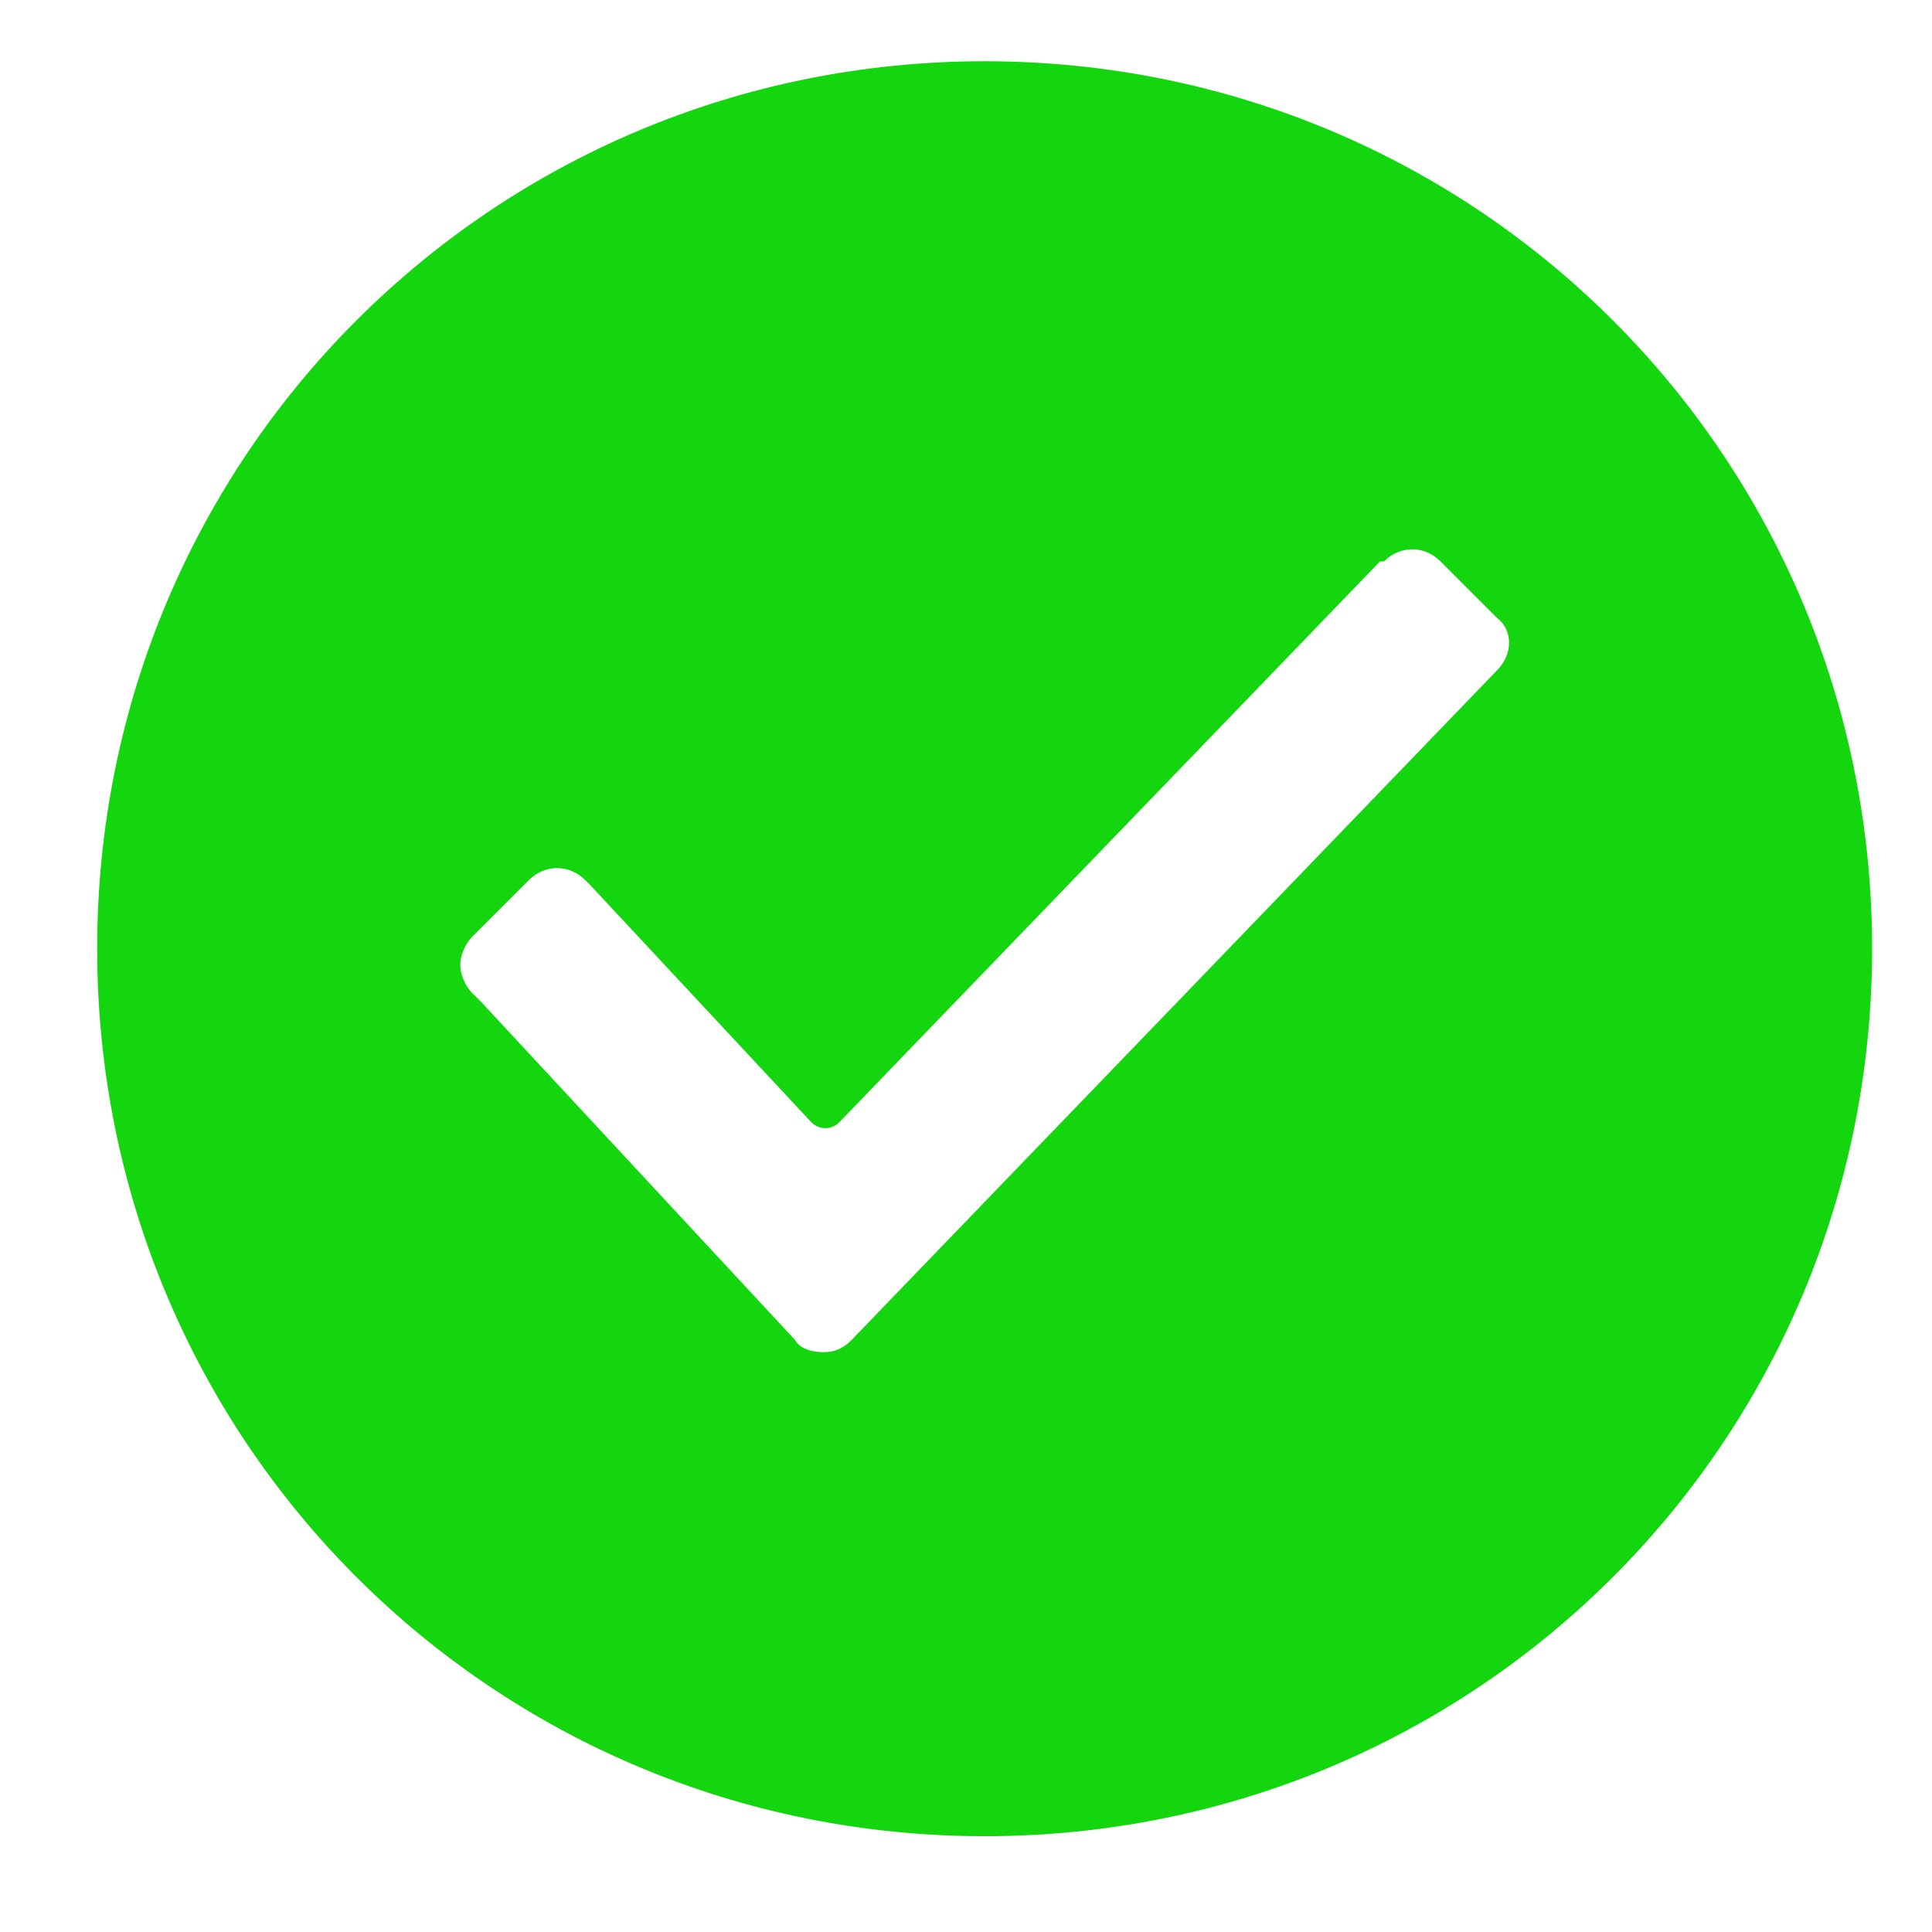 <svg width="17" height="17" viewBox="0 0 17 17" fill="none" xmlns="http://www.w3.org/2000/svg">
<path d="M7.809 0C3.479 0 0 3.479 0 7.809C0 12.139 3.479 15.618 7.809 15.618C12.14 15.618 15.618 12.139 15.618 7.809C15.618 3.479 12.14 0 7.809 0ZM12.317 5.36L6.638 11.252C6.567 11.323 6.496 11.359 6.389 11.359C6.283 11.359 6.176 11.323 6.141 11.252L3.372 8.27L3.301 8.2C3.23 8.129 3.195 8.022 3.195 7.951C3.195 7.88 3.23 7.774 3.301 7.703L3.798 7.206C3.94 7.064 4.153 7.064 4.295 7.206L4.331 7.241L6.283 9.335C6.354 9.406 6.46 9.406 6.531 9.335L11.288 4.401H11.323C11.465 4.259 11.678 4.259 11.82 4.401L12.317 4.898C12.459 5.005 12.459 5.218 12.317 5.36Z" transform="translate(0.855 0.539)" fill="#13D60F"/>
</svg>
